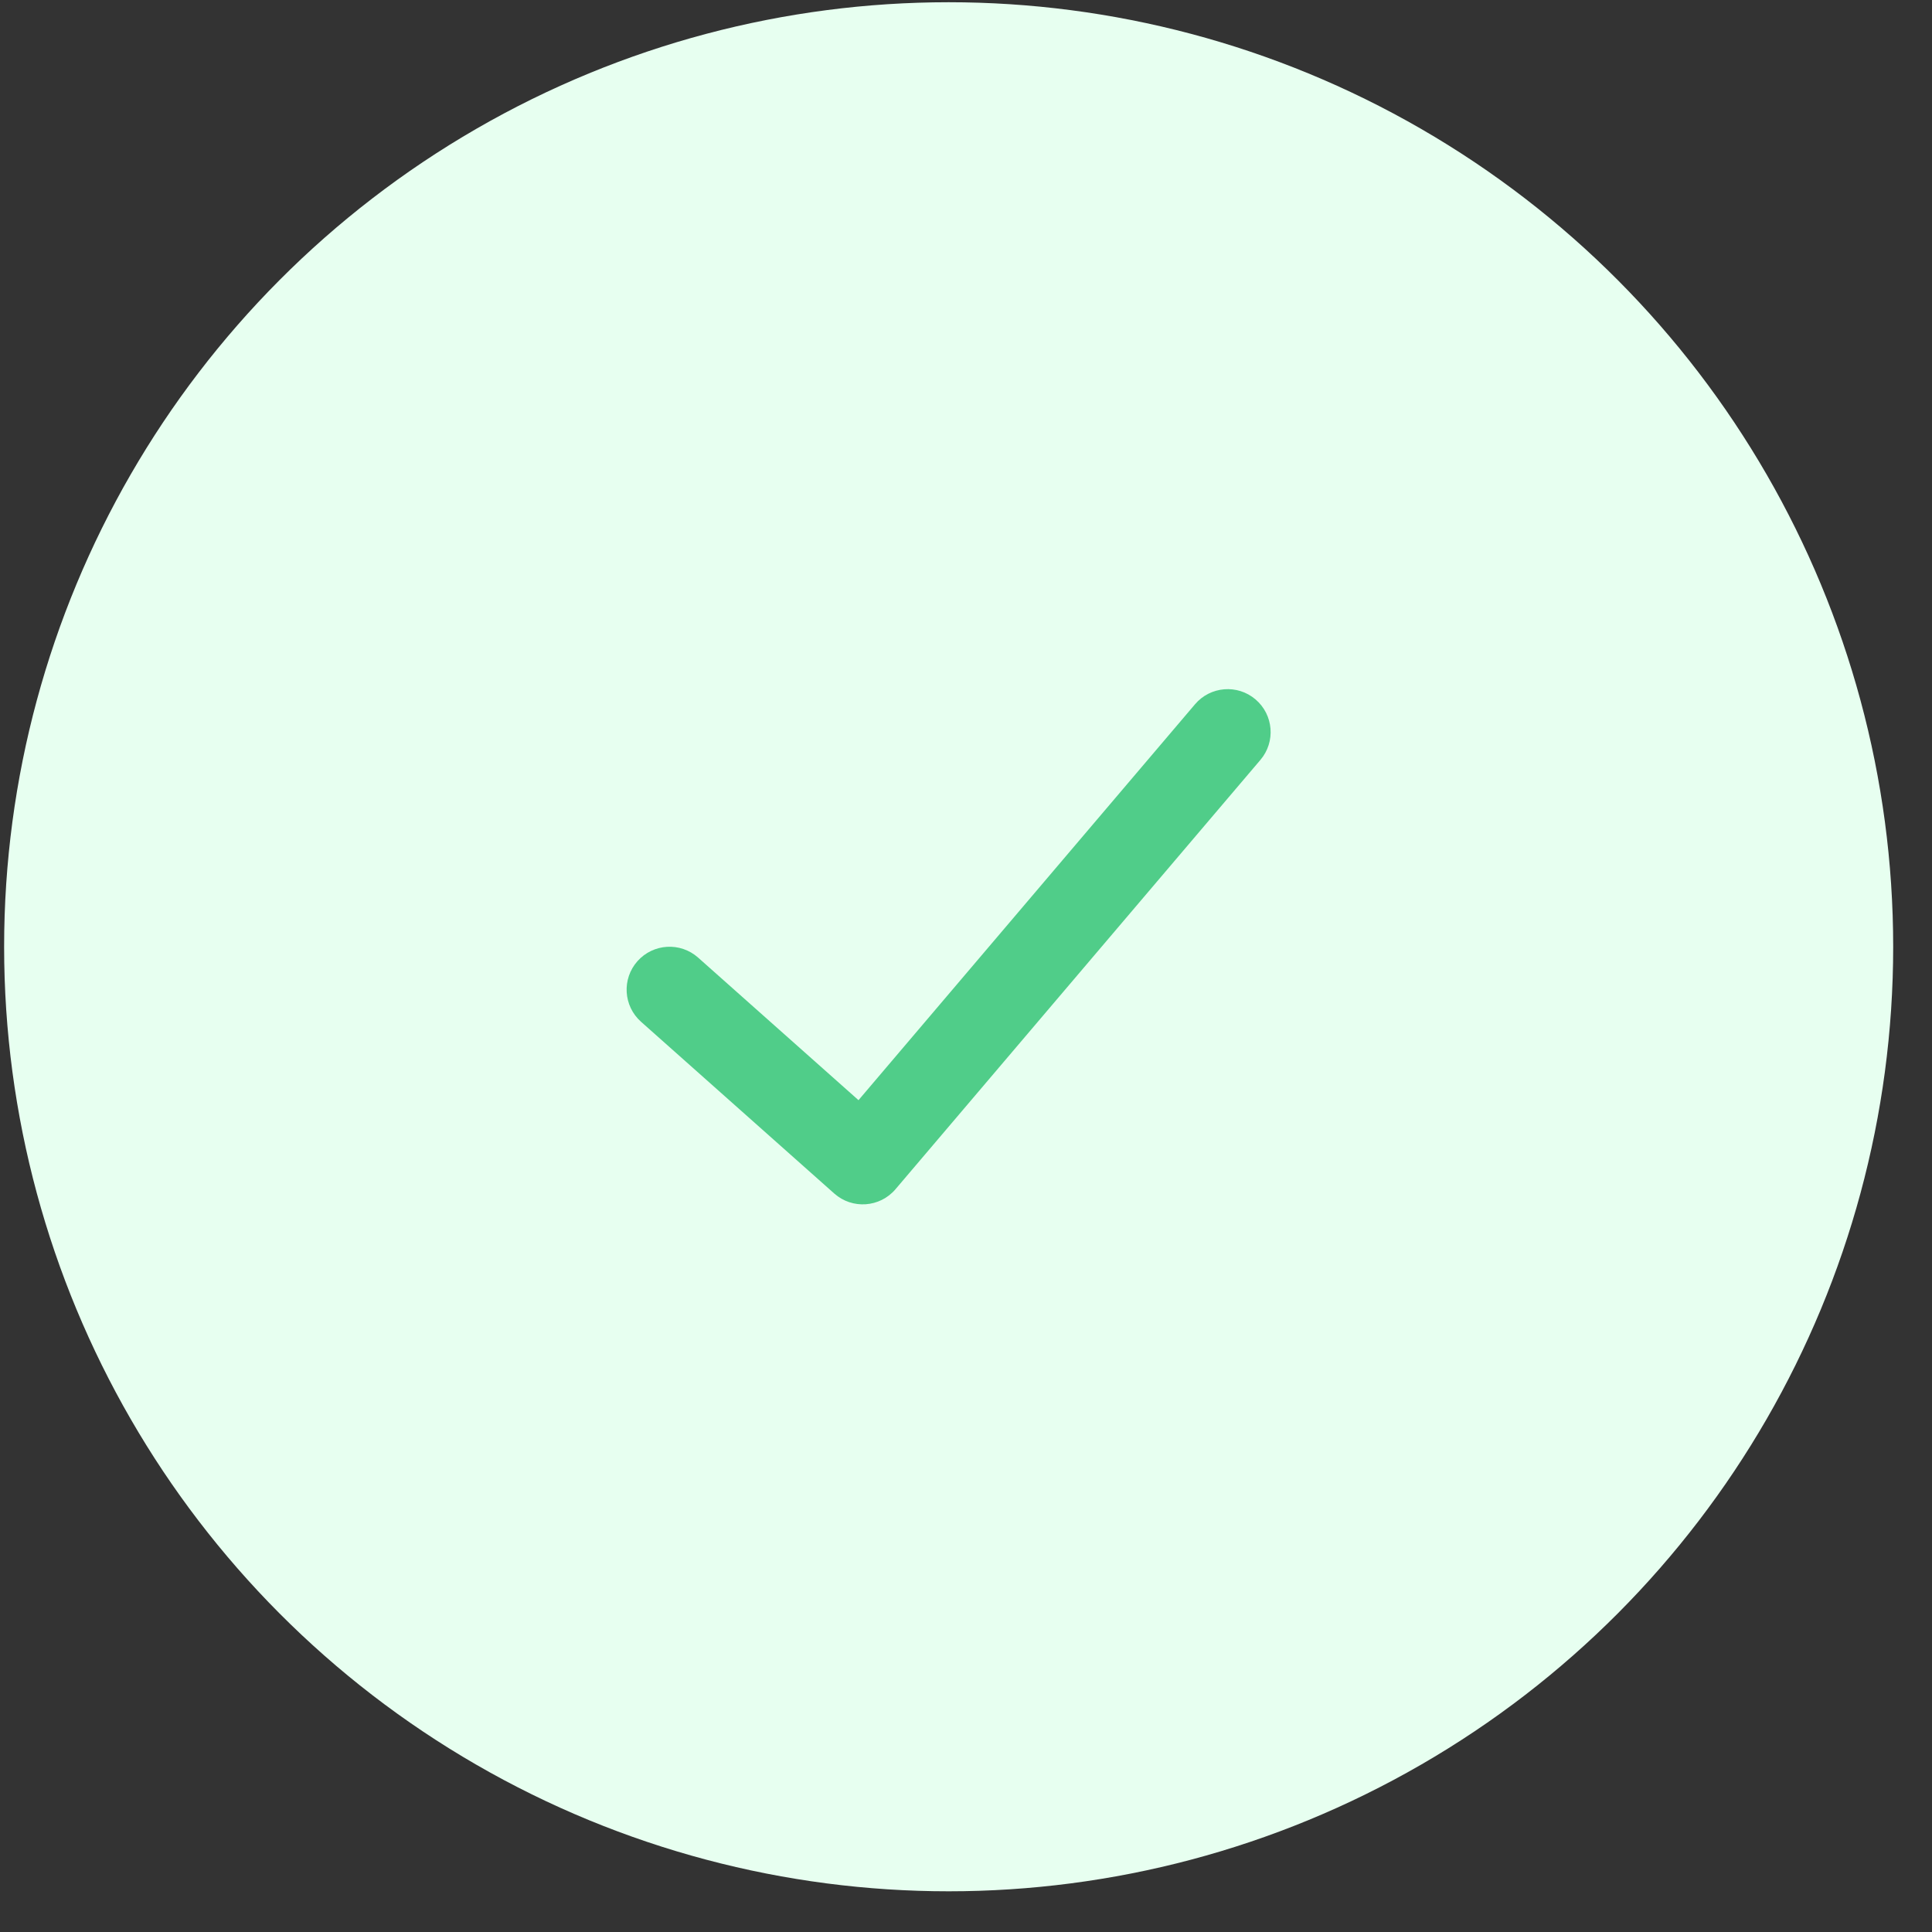 <svg width="45" height="45" viewBox="0 0 45 45" fill="none" xmlns="http://www.w3.org/2000/svg">
<rect x="0" y="0" width="45" height="45" fill="#333333" stroke="none"/>
<circle cx="22.096" cy="22.052" r="22" fill="#E7FFF0"/>
<path d="M27.834 16.404C28.191 15.983 28.823 15.932 29.243 16.29C29.664 16.648 29.715 17.279 29.358 17.699L20.858 27.699C20.494 28.127 19.851 28.172 19.431 27.799L14.931 23.799C14.518 23.432 14.481 22.8 14.848 22.387C15.215 21.975 15.847 21.937 16.26 22.304L19.996 25.625L27.834 16.404Z" fill="#50CD89"/>
</svg>
